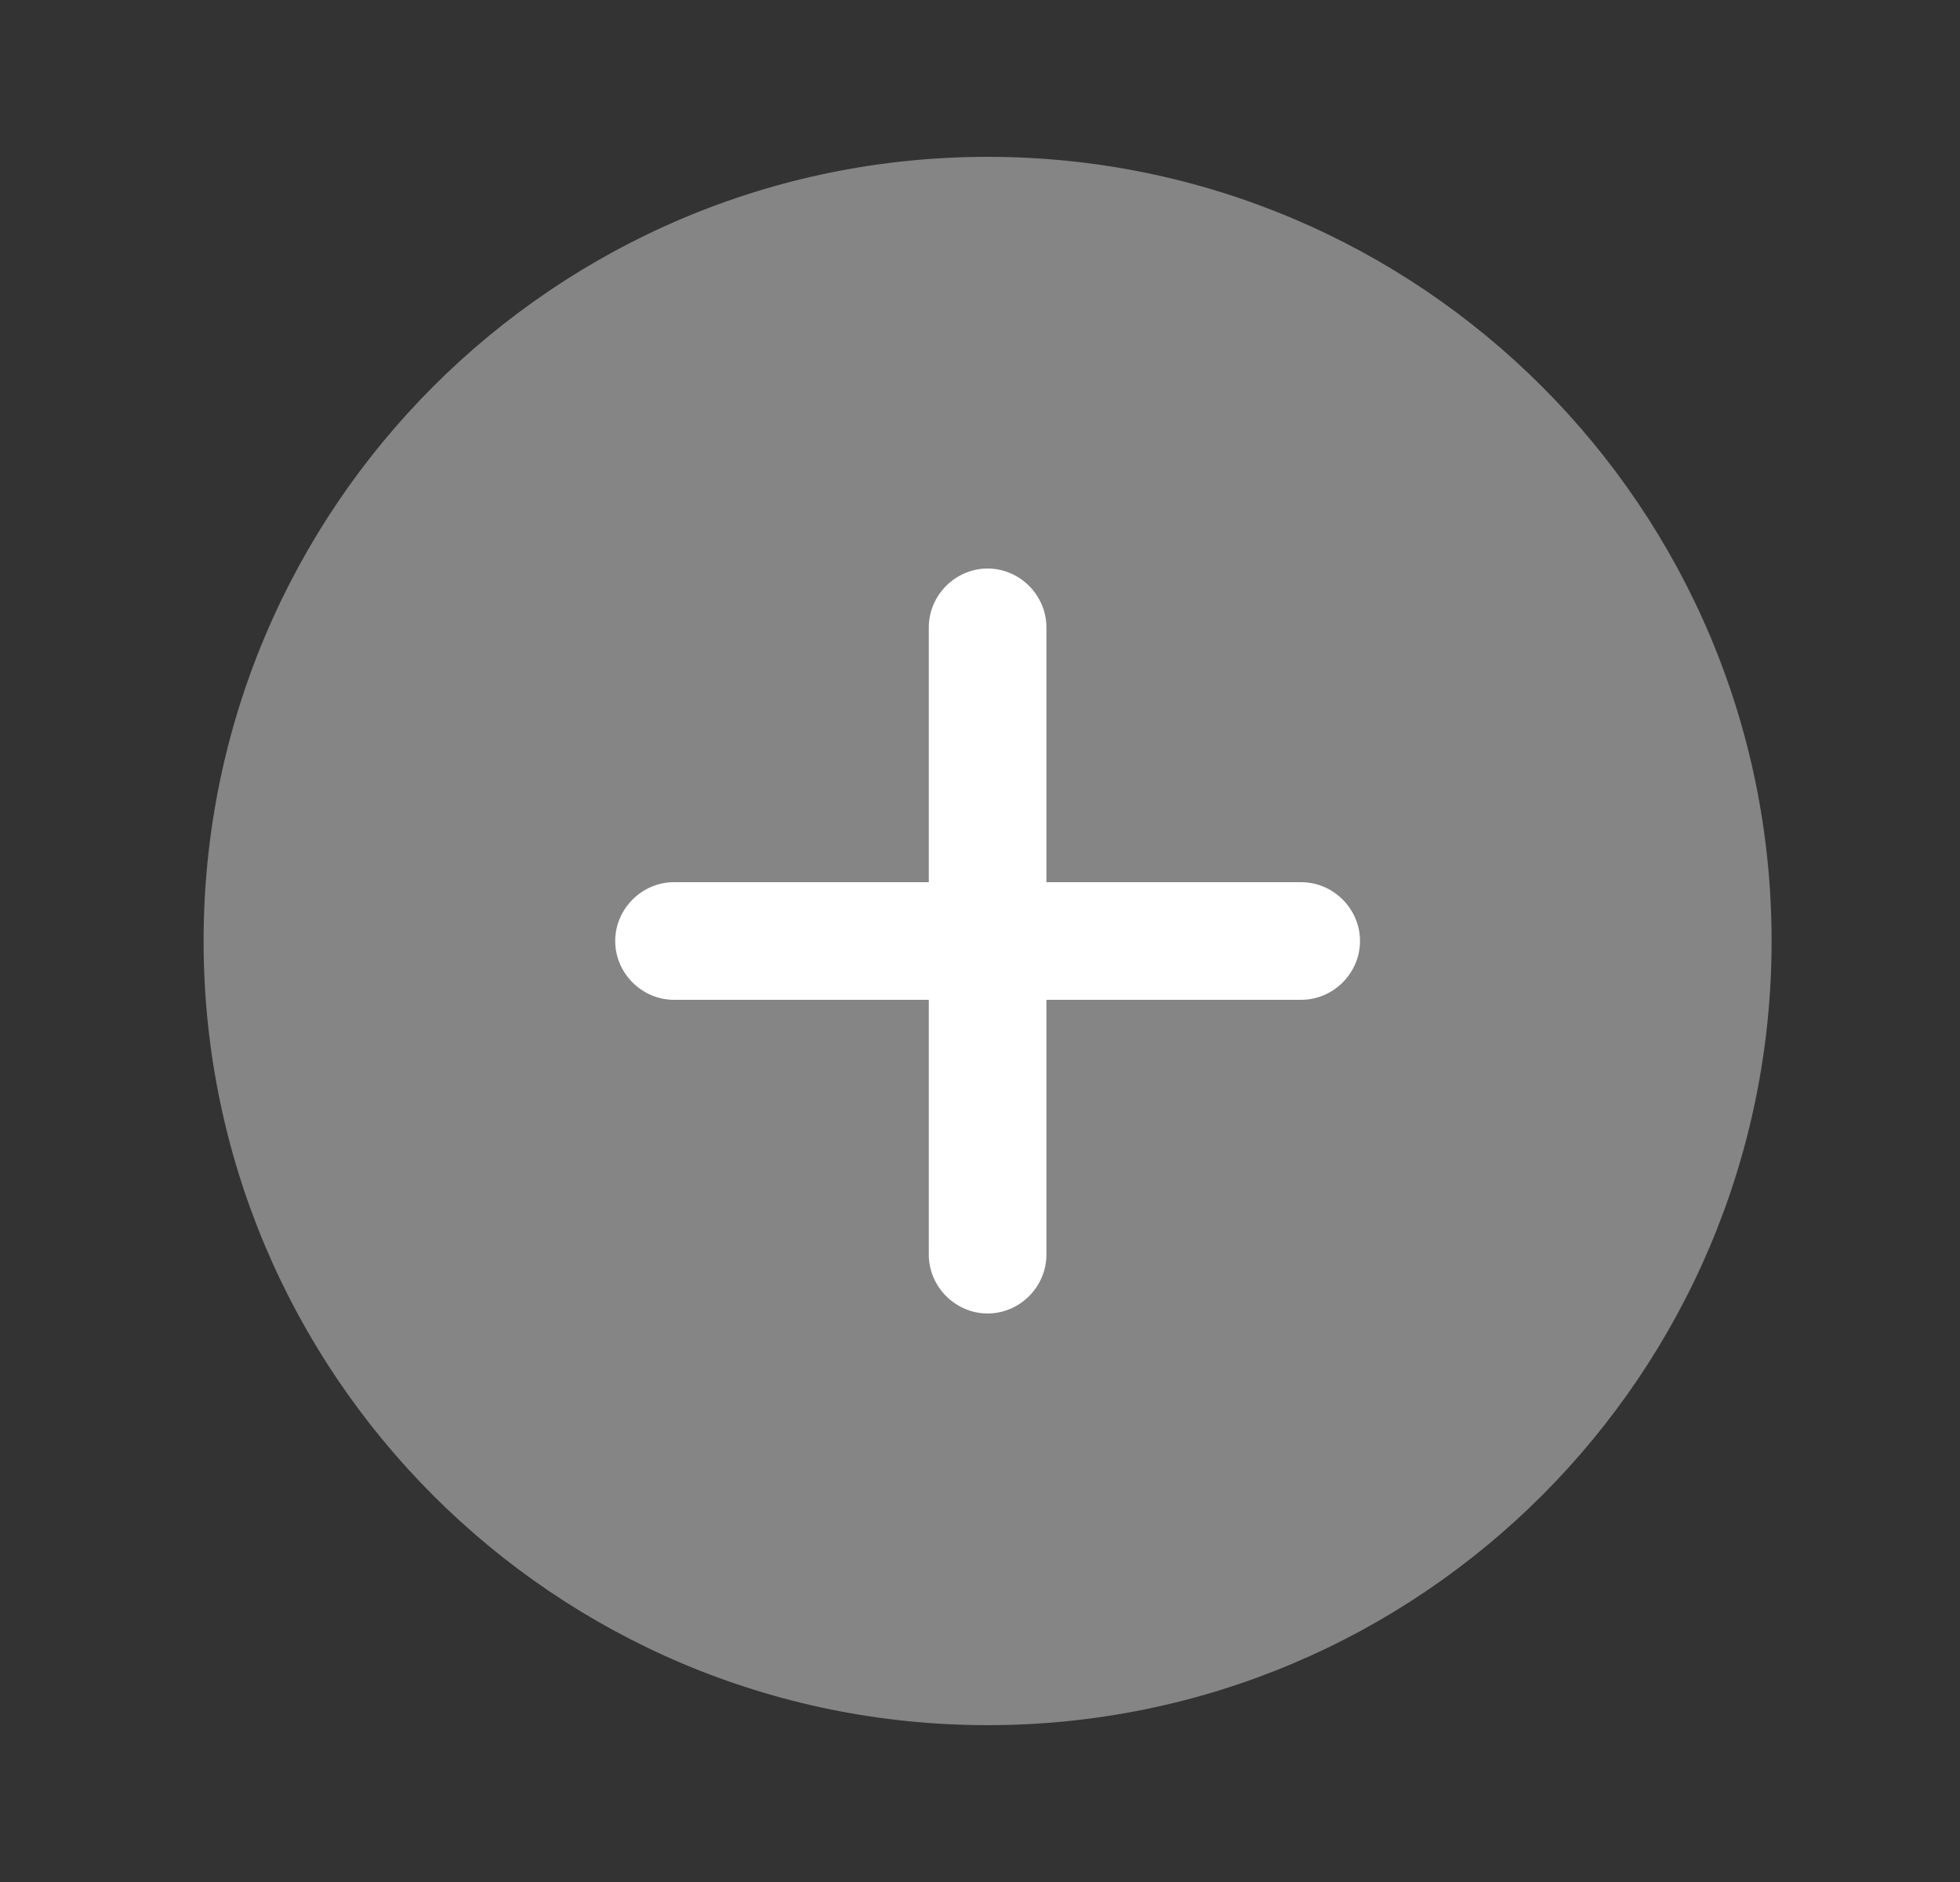 <svg xmlns="http://www.w3.org/2000/svg" width="25" height="24" viewBox="0 0 25 24" fill="none">
  <rect x="0" y="0" width="25" height="24" fill="#333333" stroke="none"/>
  <path opacity="0.4" d="M12.597 22C18.12 22 22.597 17.523 22.597 12C22.597 6.477 18.12 2 12.597 2C7.074 2 2.597 6.477 2.597 12C2.597 17.523 7.074 22 12.597 22Z" fill="white"/>
  <path d="M16.597 11.25H13.347V8C13.347 7.59 13.007 7.25 12.597 7.25C12.187 7.25 11.847 7.59 11.847 8V11.25H8.597C8.187 11.25 7.847 11.59 7.847 12C7.847 12.41 8.187 12.75 8.597 12.75H11.847V16C11.847 16.41 12.187 16.75 12.597 16.75C13.007 16.75 13.347 16.41 13.347 16V12.75H16.597C17.007 12.75 17.347 12.41 17.347 12C17.347 11.59 17.007 11.25 16.597 11.25Z" fill="white"/>
</svg>